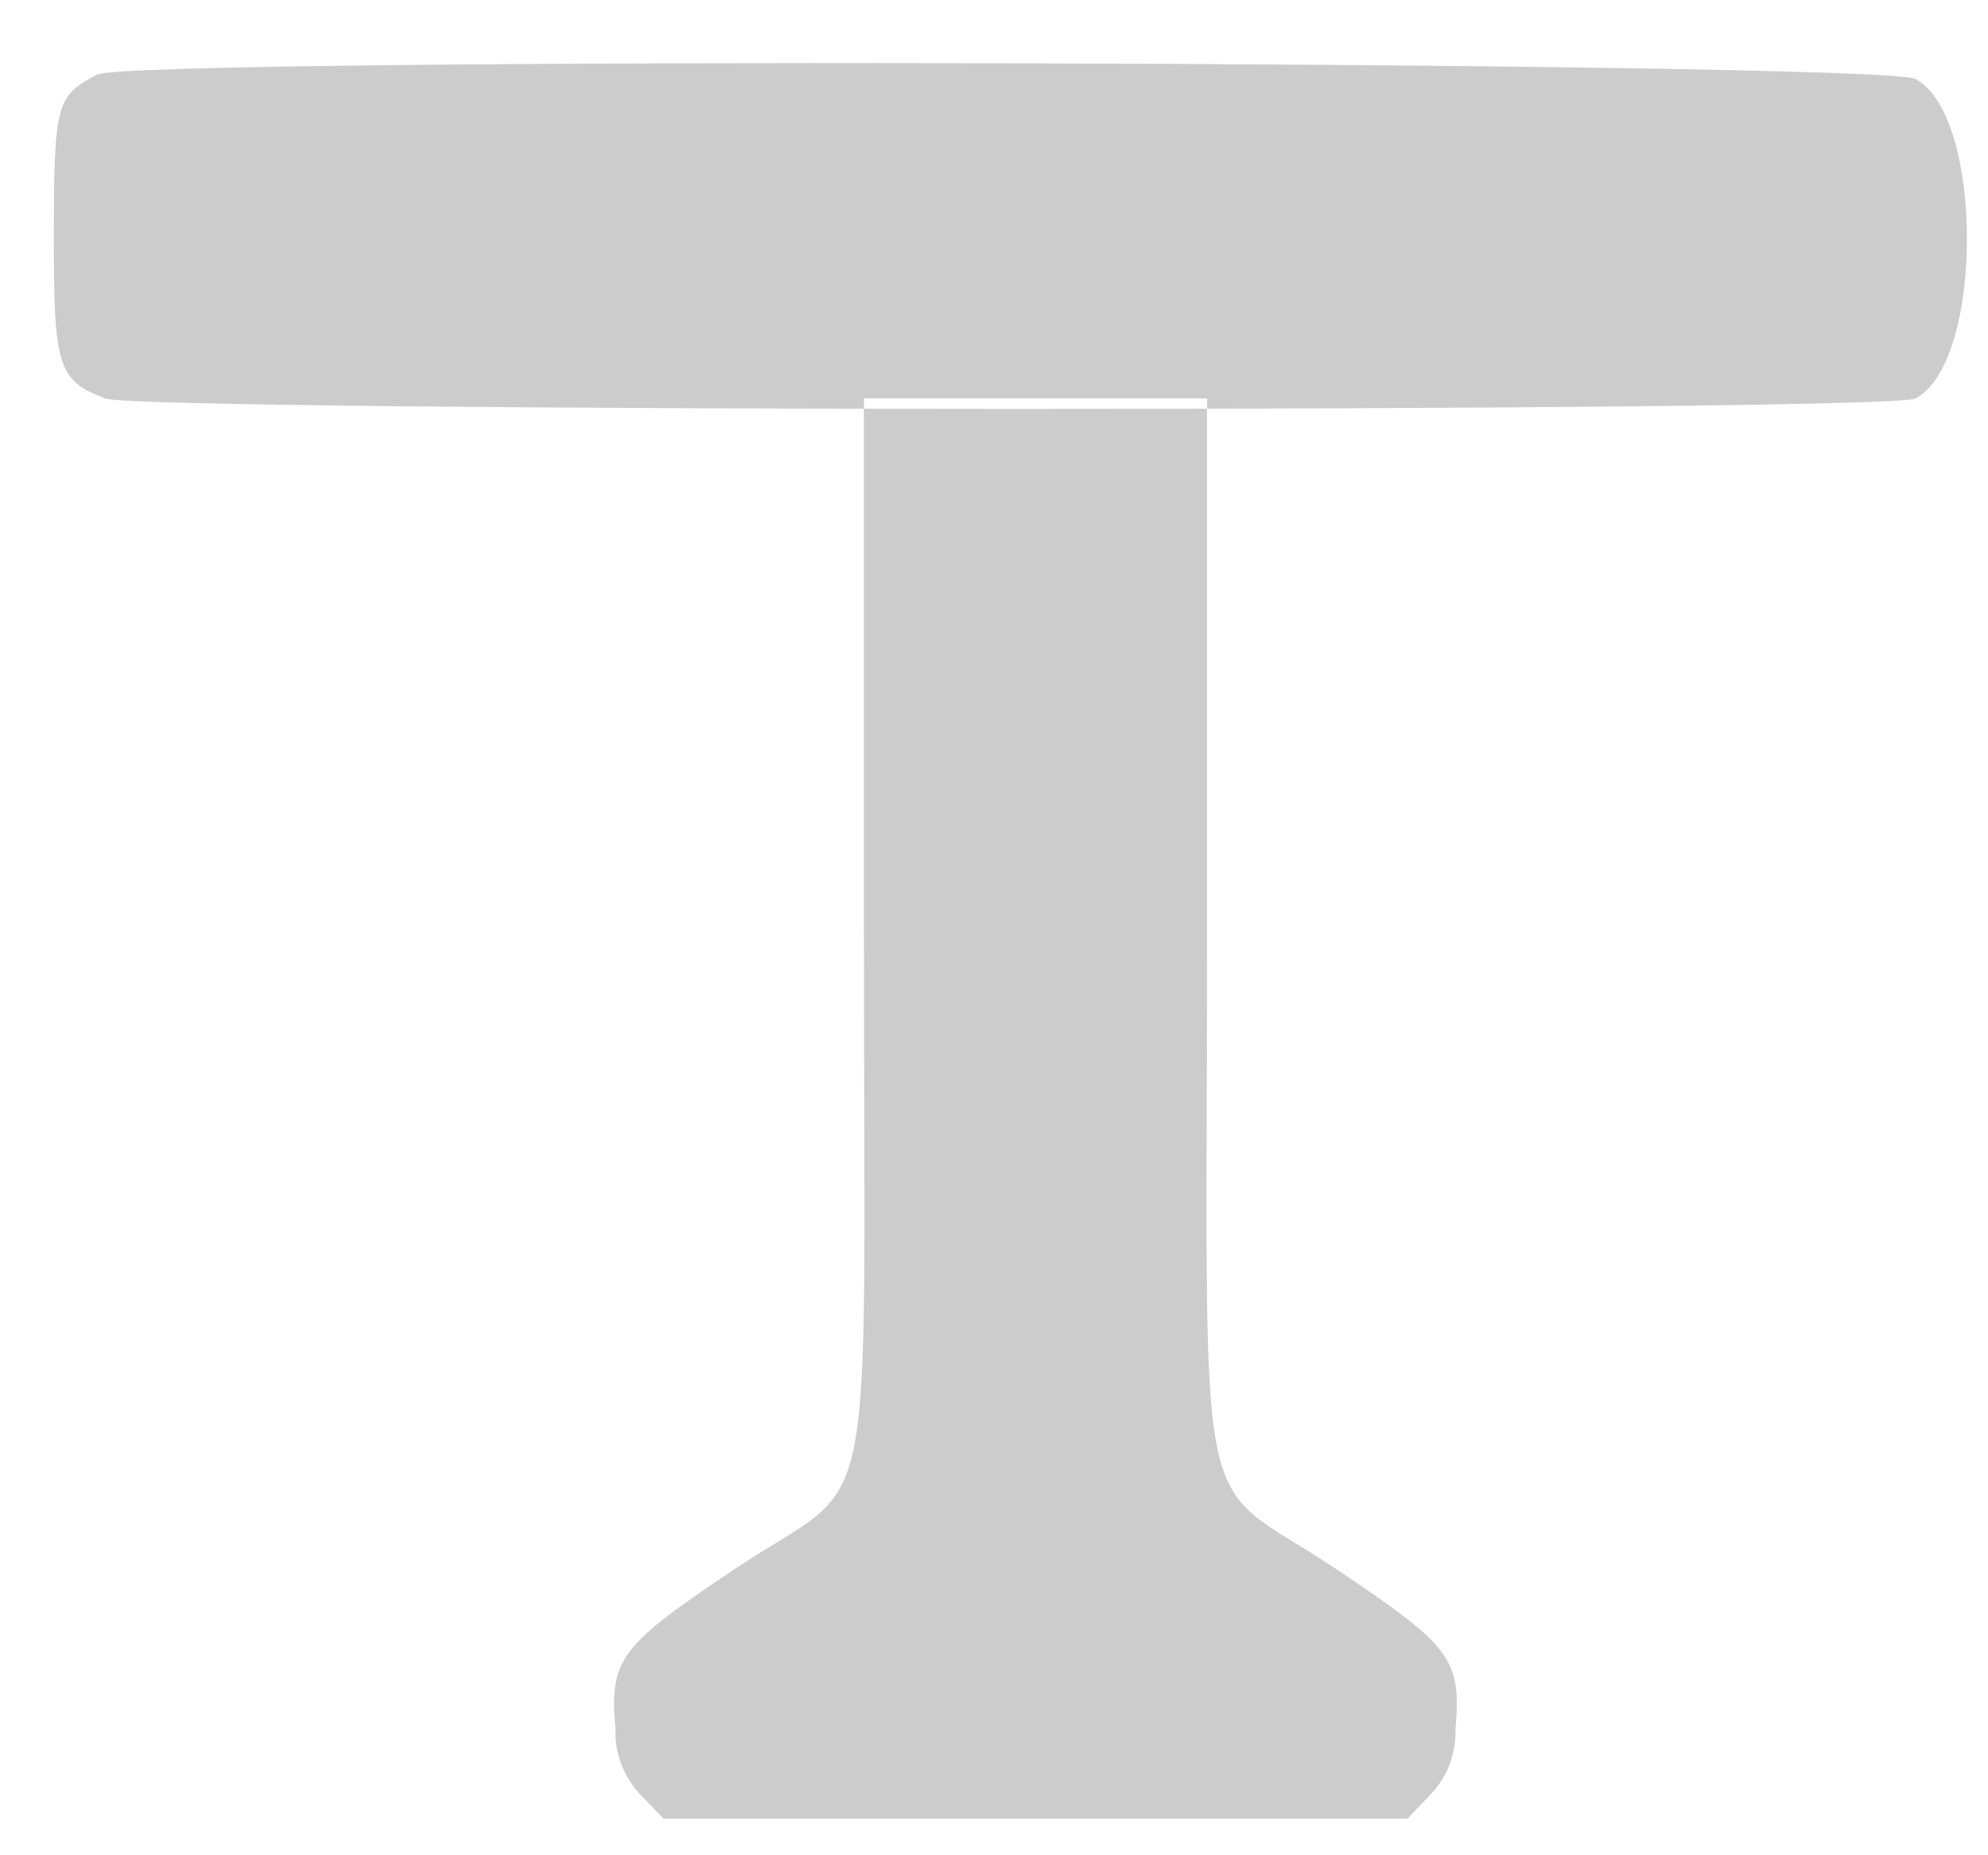 <svg width="30" height="28" viewBox="0 0 30 28" fill="none" xmlns="http://www.w3.org/2000/svg">
<path opacity="0.2" fill-rule="evenodd" clip-rule="evenodd" d="M1.468 1.125C0.848 1.447 0.817 1.566 0.812 3.543C0.812 5.543 0.871 5.741 1.593 6.015C2.144 6.22 28.495 6.227 28.903 6.015C29.942 5.478 29.942 1.729 28.903 1.191C28.379 0.92 1.987 0.854 1.468 1.125ZM13.037 14.056C13.037 23.445 13.284 22.214 11.097 23.674C9.338 24.85 9.2 25.037 9.287 26.096C9.281 26.281 9.313 26.465 9.38 26.637C9.447 26.808 9.548 26.965 9.677 27.097L10.013 27.448H21.238L21.574 27.097C21.704 26.965 21.805 26.808 21.872 26.637C21.939 26.465 21.97 26.281 21.964 26.096C22.052 25.036 21.913 24.85 20.154 23.674C17.973 22.214 18.215 23.441 18.215 14.056V6.012H13.037V14.053" fill="black"/>
</svg>
